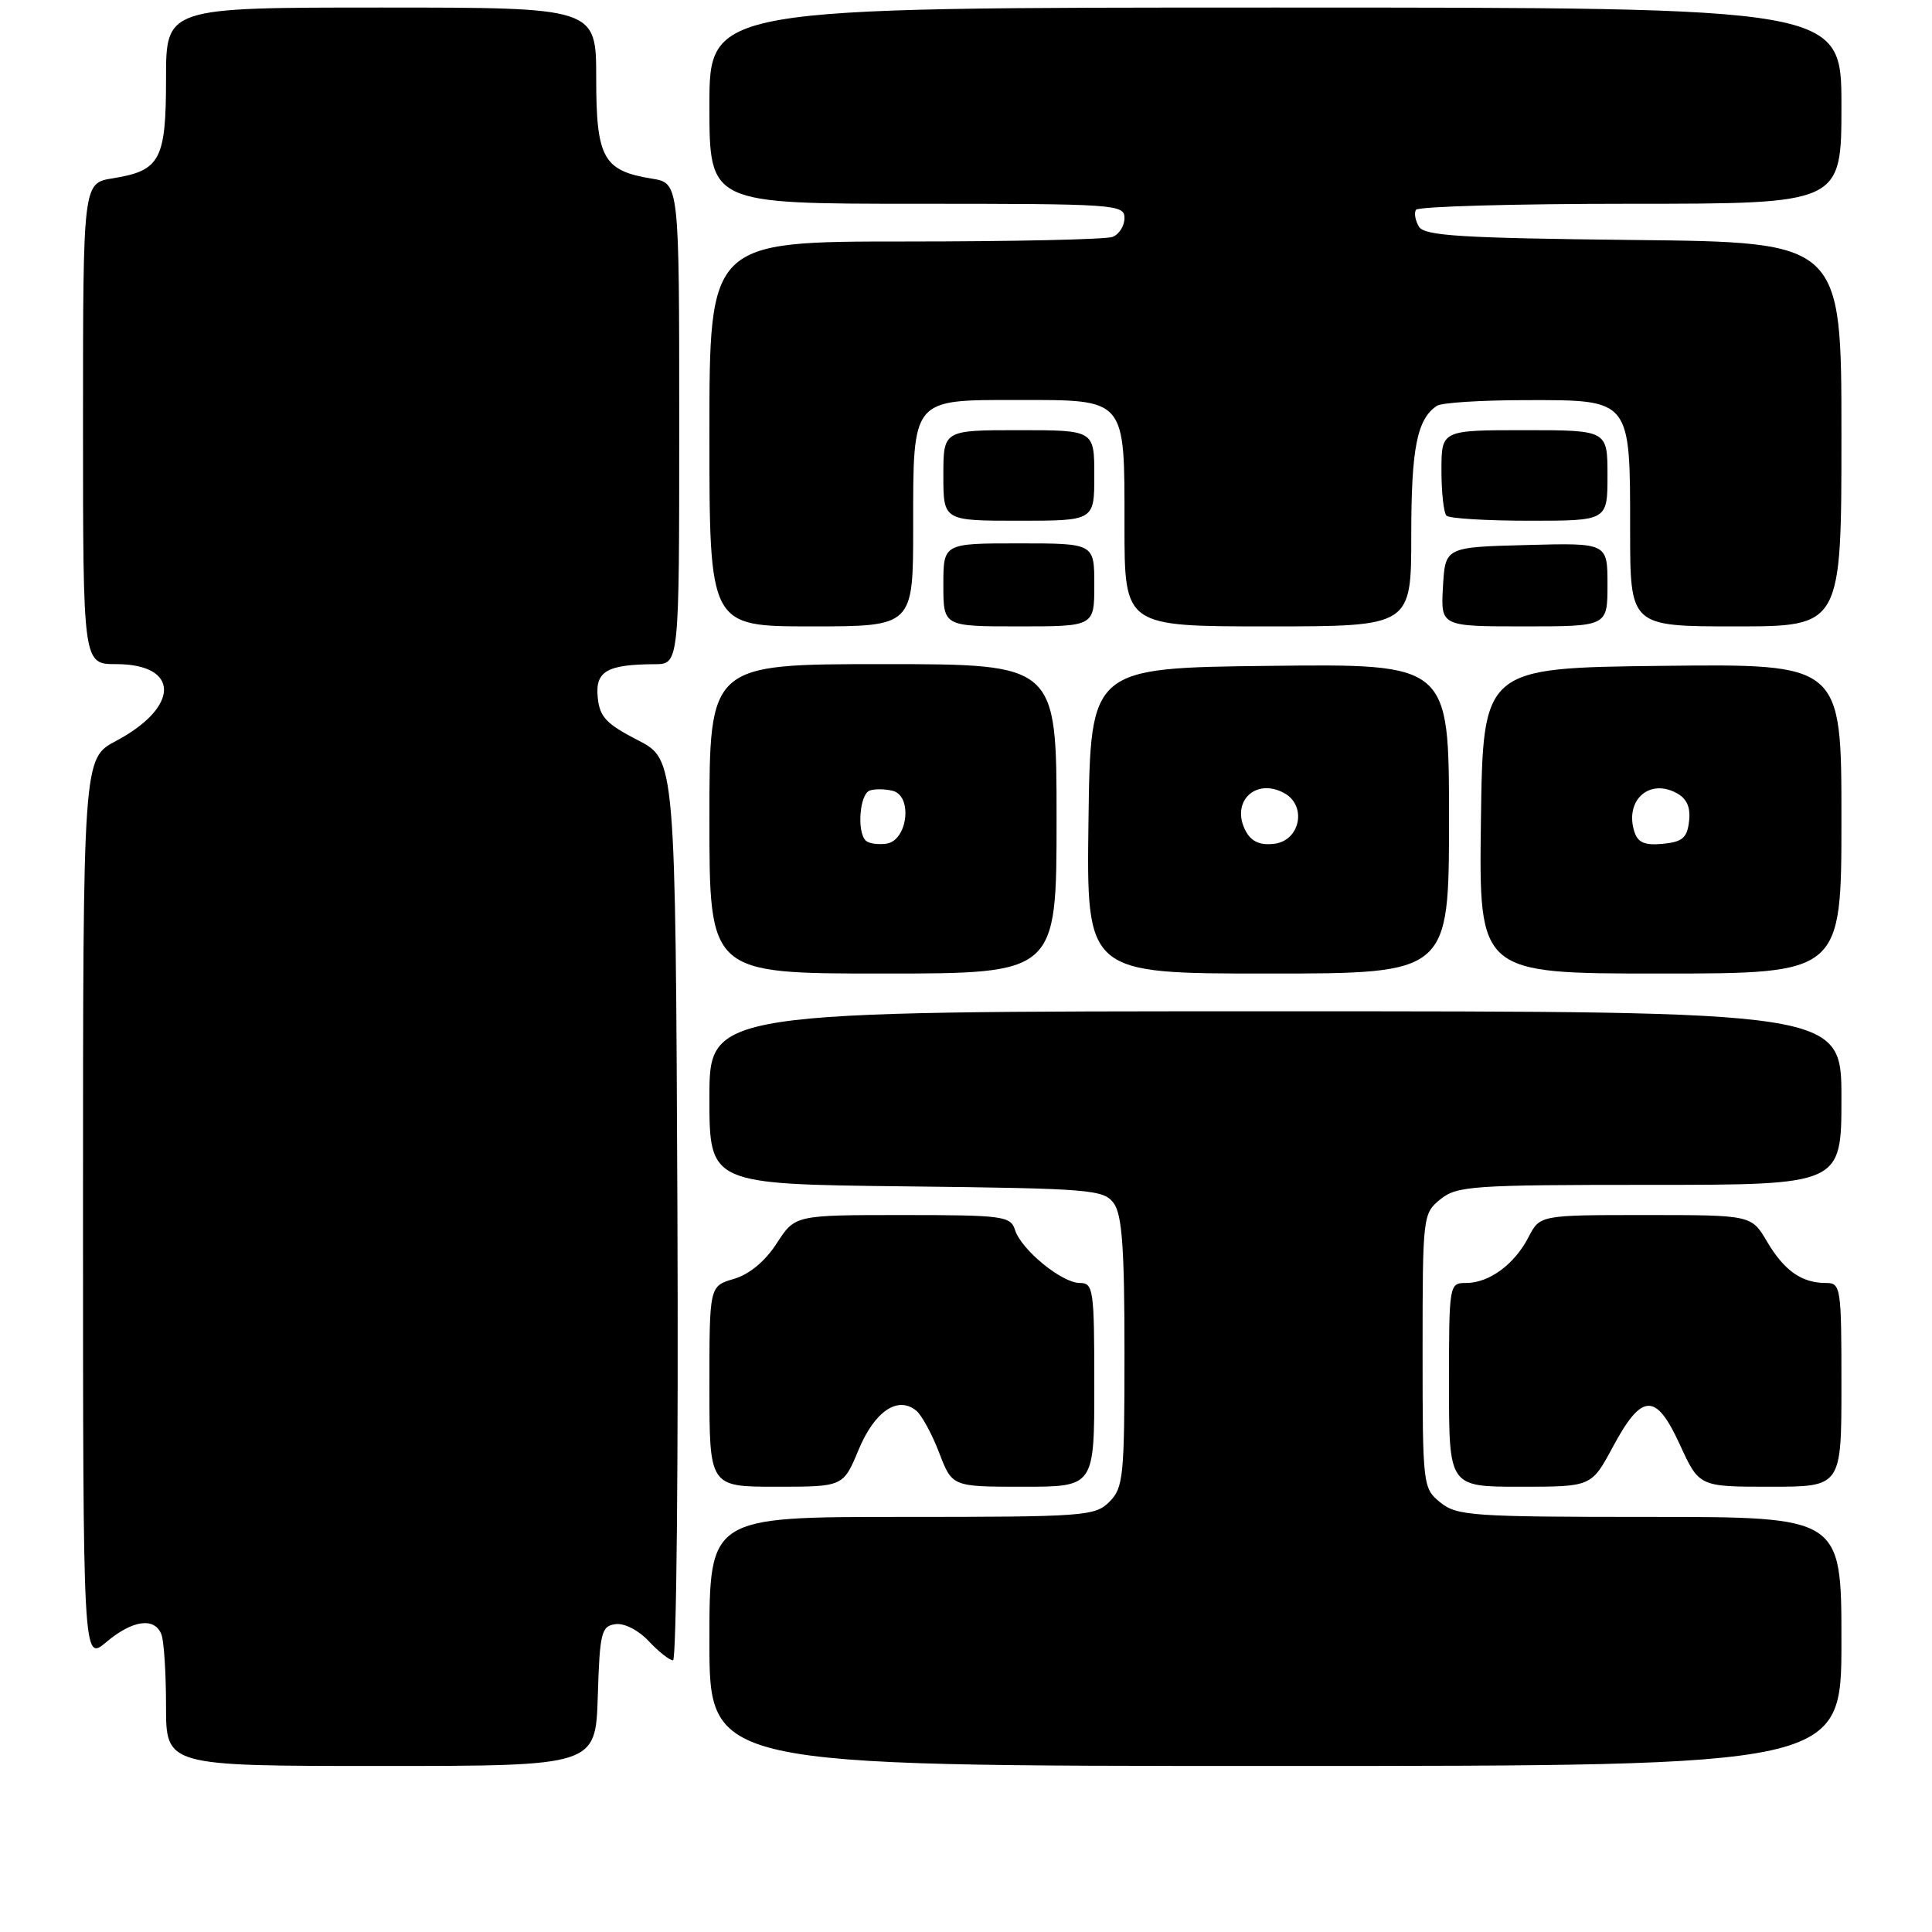 <?xml version="1.0" encoding="UTF-8" standalone="no"?>
<!DOCTYPE svg PUBLIC "-//W3C//DTD SVG 1.1//EN" "http://www.w3.org/Graphics/SVG/1.1/DTD/svg11.dtd" >
<svg xmlns="http://www.w3.org/2000/svg" xmlns:xlink="http://www.w3.org/1999/xlink" version="1.1" viewBox="0 0 256 256">
 <g >
 <path fill="currentColor"
d=" M 79.21 224.75 C 79.47 216.32 79.68 215.47 81.54 215.21 C 82.71 215.04 84.59 216.00 85.96 217.46 C 87.27 218.86 88.72 220.00 89.18 220.00 C 89.64 220.00 89.90 193.14 89.76 160.32 C 89.50 100.63 89.50 100.63 84.50 98.07 C 80.31 95.91 79.45 95.00 79.20 92.38 C 78.86 88.95 80.43 88.04 86.75 88.01 C 90.00 88.00 90.00 88.00 90.00 56.13 C 90.00 24.26 90.00 24.26 86.38 23.67 C 79.93 22.63 79.00 20.94 79.00 10.35 C 79.00 1.00 79.00 1.00 50.50 1.00 C 22.00 1.00 22.00 1.00 22.00 10.43 C 22.00 21.20 21.24 22.62 14.93 23.63 C 11.00 24.26 11.00 24.26 11.00 56.13 C 11.00 88.00 11.00 88.00 15.38 88.00 C 23.85 88.00 23.85 93.68 15.37 98.18 C 11.00 100.50 11.00 100.50 11.00 160.34 C 11.00 220.18 11.00 220.18 14.08 217.59 C 17.56 214.65 20.50 214.25 21.39 216.58 C 21.73 217.45 22.00 221.73 22.00 226.08 C 22.00 234.00 22.00 234.00 50.46 234.00 C 78.92 234.00 78.92 234.00 79.21 224.75 Z  M 244.00 217.50 C 244.00 201.00 244.00 201.00 218.61 201.00 C 195.10 201.00 193.05 200.86 190.86 199.09 C 188.54 197.21 188.50 196.90 188.50 179.00 C 188.50 161.10 188.54 160.79 190.86 158.91 C 193.05 157.14 195.10 157.00 218.61 157.00 C 244.00 157.00 244.00 157.00 244.00 145.50 C 244.00 134.00 244.00 134.00 169.00 134.00 C 94.00 134.00 94.00 134.00 94.00 145.45 C 94.00 156.91 94.00 156.91 120.08 157.20 C 144.56 157.48 146.25 157.62 147.58 159.44 C 148.68 160.94 149.00 165.40 149.00 179.19 C 149.00 195.67 148.85 197.15 147.00 199.00 C 145.10 200.90 143.67 201.00 119.50 201.00 C 94.00 201.00 94.00 201.00 94.00 217.50 C 94.00 234.00 94.00 234.00 169.00 234.00 C 244.00 234.00 244.00 234.00 244.00 217.50 Z  M 113.77 192.10 C 115.89 186.99 118.98 184.91 121.42 186.93 C 122.14 187.53 123.51 190.05 124.45 192.51 C 126.17 197.00 126.17 197.00 135.58 197.00 C 145.00 197.00 145.00 197.00 145.00 183.50 C 145.00 170.85 144.88 170.00 143.08 170.00 C 140.70 170.00 135.32 165.60 134.49 162.96 C 133.91 161.14 132.88 161.00 119.60 161.00 C 105.34 161.00 105.34 161.00 102.92 164.75 C 101.39 167.12 99.31 168.85 97.25 169.46 C 94.00 170.41 94.00 170.41 94.00 183.71 C 94.00 197.00 94.00 197.00 102.87 197.00 C 111.73 197.00 111.73 197.00 113.77 192.10 Z  M 213.69 191.76 C 217.56 184.54 219.41 184.47 222.59 191.42 C 225.15 197.00 225.15 197.00 234.57 197.00 C 244.00 197.00 244.00 197.00 244.00 183.50 C 244.00 170.52 243.92 170.00 241.93 170.00 C 238.73 170.00 236.42 168.37 234.15 164.53 C 232.07 161.00 232.07 161.00 218.06 161.00 C 204.05 161.00 204.05 161.00 202.53 163.94 C 200.67 167.54 197.32 170.00 194.28 170.00 C 192.02 170.00 192.00 170.12 192.00 183.50 C 192.00 197.00 192.00 197.00 201.44 197.00 C 210.87 197.00 210.87 197.00 213.69 191.76 Z  M 140.00 108.50 C 140.00 88.00 140.00 88.00 117.00 88.00 C 94.00 88.00 94.00 88.00 94.00 108.50 C 94.00 129.00 94.00 129.00 117.00 129.00 C 140.00 129.00 140.00 129.00 140.00 108.50 Z  M 192.00 108.48 C 192.00 87.96 192.00 87.96 168.25 88.23 C 144.50 88.50 144.50 88.50 144.23 108.75 C 143.96 129.00 143.96 129.00 167.98 129.00 C 192.00 129.00 192.00 129.00 192.00 108.48 Z  M 244.00 108.48 C 244.00 87.96 244.00 87.96 220.25 88.23 C 196.50 88.50 196.50 88.50 196.23 108.75 C 195.96 129.00 195.96 129.00 219.98 129.00 C 244.00 129.00 244.00 129.00 244.00 108.48 Z  M 121.00 69.83 C 121.00 52.68 120.73 53.00 134.83 53.00 C 149.31 53.00 149.00 52.64 149.00 69.65 C 149.00 83.00 149.00 83.00 168.00 83.00 C 187.00 83.00 187.00 83.00 187.00 70.93 C 187.00 59.38 187.76 55.53 190.40 53.77 C 191.00 53.36 196.31 53.02 202.19 53.02 C 216.15 53.00 216.00 52.81 216.00 70.22 C 216.00 83.00 216.00 83.00 230.00 83.00 C 244.00 83.00 244.00 83.00 244.00 57.55 C 244.00 32.09 244.00 32.09 216.46 31.80 C 193.69 31.55 188.77 31.25 188.03 30.05 C 187.54 29.25 187.35 28.24 187.62 27.80 C 187.90 27.36 200.69 27.00 216.06 27.00 C 244.00 27.00 244.00 27.00 244.00 14.00 C 244.00 1.00 244.00 1.00 169.00 1.00 C 94.00 1.00 94.00 1.00 94.00 14.00 C 94.00 27.00 94.00 27.00 121.50 27.00 C 147.82 27.00 149.00 27.08 149.00 28.89 C 149.00 29.93 148.29 31.06 147.42 31.39 C 146.55 31.73 134.17 32.00 119.92 32.00 C 94.00 32.00 94.00 32.00 94.00 57.50 C 94.00 83.00 94.00 83.00 107.50 83.00 C 121.00 83.00 121.00 83.00 121.00 69.83 Z  M 145.00 77.50 C 145.00 72.00 145.00 72.00 135.00 72.00 C 125.00 72.00 125.00 72.00 125.00 77.50 C 125.00 83.00 125.00 83.00 135.00 83.00 C 145.00 83.00 145.00 83.00 145.00 77.50 Z  M 213.00 77.47 C 213.00 71.93 213.00 71.93 202.25 72.22 C 191.50 72.50 191.50 72.50 191.20 77.75 C 190.90 83.00 190.90 83.00 201.95 83.00 C 213.00 83.00 213.00 83.00 213.00 77.47 Z  M 145.00 63.00 C 145.00 57.00 145.00 57.00 135.00 57.00 C 125.00 57.00 125.00 57.00 125.00 63.00 C 125.00 69.00 125.00 69.00 135.00 69.00 C 145.00 69.00 145.00 69.00 145.00 63.00 Z  M 213.00 63.00 C 213.00 57.00 213.00 57.00 202.00 57.00 C 191.00 57.00 191.00 57.00 191.00 62.33 C 191.00 65.27 191.30 67.97 191.67 68.33 C 192.03 68.70 196.98 69.00 202.67 69.00 C 213.00 69.00 213.00 69.00 213.00 63.00 Z  M 114.71 111.38 C 113.51 110.18 113.92 105.19 115.25 104.75 C 115.94 104.51 117.31 104.54 118.30 104.79 C 120.97 105.48 120.26 111.39 117.46 111.79 C 116.34 111.95 115.10 111.77 114.71 111.38 Z  M 165.07 110.13 C 163.02 106.31 166.31 103.02 170.13 105.07 C 173.22 106.72 172.30 111.41 168.82 111.81 C 166.95 112.03 165.81 111.51 165.07 110.13 Z  M 216.56 110.20 C 215.26 106.09 218.48 103.12 222.13 105.07 C 223.51 105.81 224.03 106.95 223.81 108.82 C 223.56 111.02 222.93 111.56 220.34 111.81 C 217.93 112.04 217.02 111.65 216.56 110.20 Z "/>
</g>
</svg>